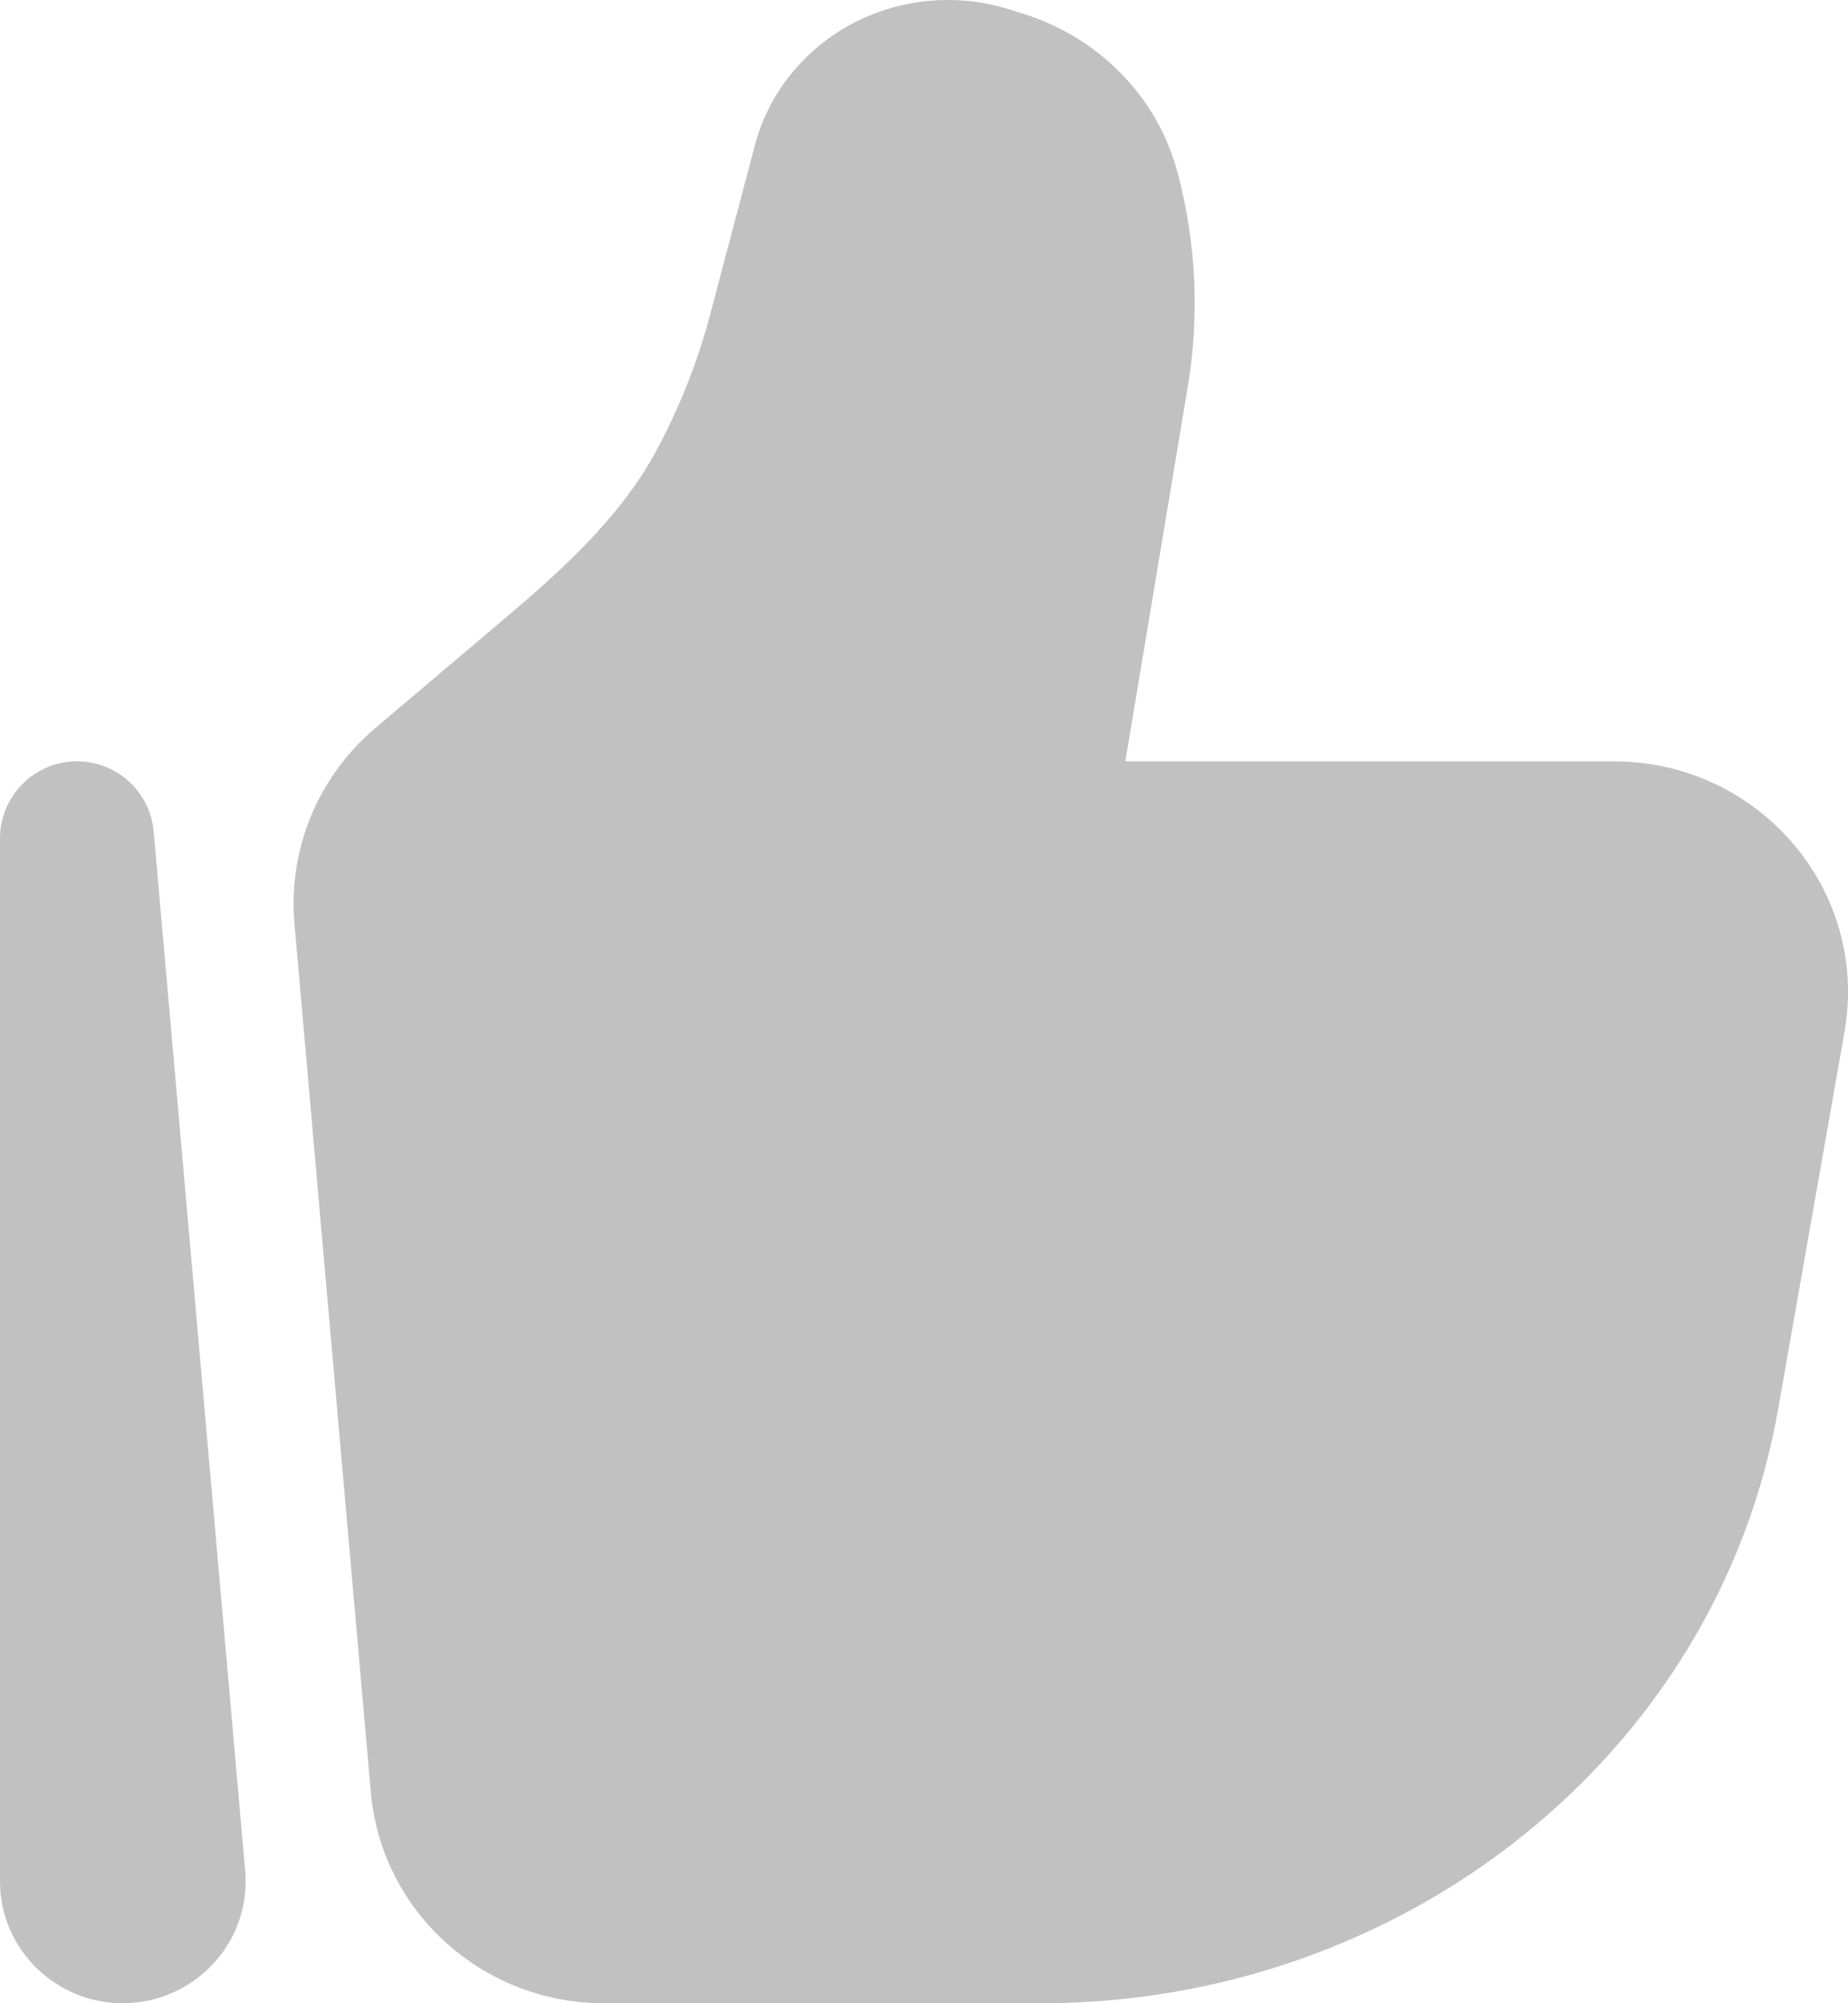 <svg width="12" height="13" viewBox="0 0 12 13" fill="none" xmlns="http://www.w3.org/2000/svg">
<path d="M6.558 0.062C6.239 -0.039 5.89 -0.016 5.587 0.127C5.253 0.286 4.997 0.58 4.902 0.942L4.611 2.043C4.529 2.353 4.409 2.654 4.254 2.939C4.047 3.319 3.716 3.642 3.316 3.981L2.437 4.725C2.067 5.038 1.869 5.51 1.912 5.995L2.408 11.63C2.477 12.412 3.14 13 3.92 13H6.761C9.111 13 11.151 11.389 11.546 9.146L11.977 6.698C12.141 5.77 11.414 4.941 10.482 4.941H7.316L7.314 4.94C7.313 4.94 7.312 4.94 7.312 4.94L7.31 4.939L7.308 4.938L7.712 2.515C7.79 2.051 7.768 1.576 7.647 1.121C7.516 0.625 7.132 0.243 6.647 0.09L6.558 0.062Z" fill="#C1C1C1"/>
<path d="M0.998 5.397C0.975 5.13 0.745 4.929 0.478 4.941C0.211 4.953 0 5.173 0 5.441V12.208C0 12.653 0.365 13 0.797 13C1.256 13 1.633 12.611 1.592 12.139L0.998 5.397Z" fill="#C1C1C1"/>
</svg>
